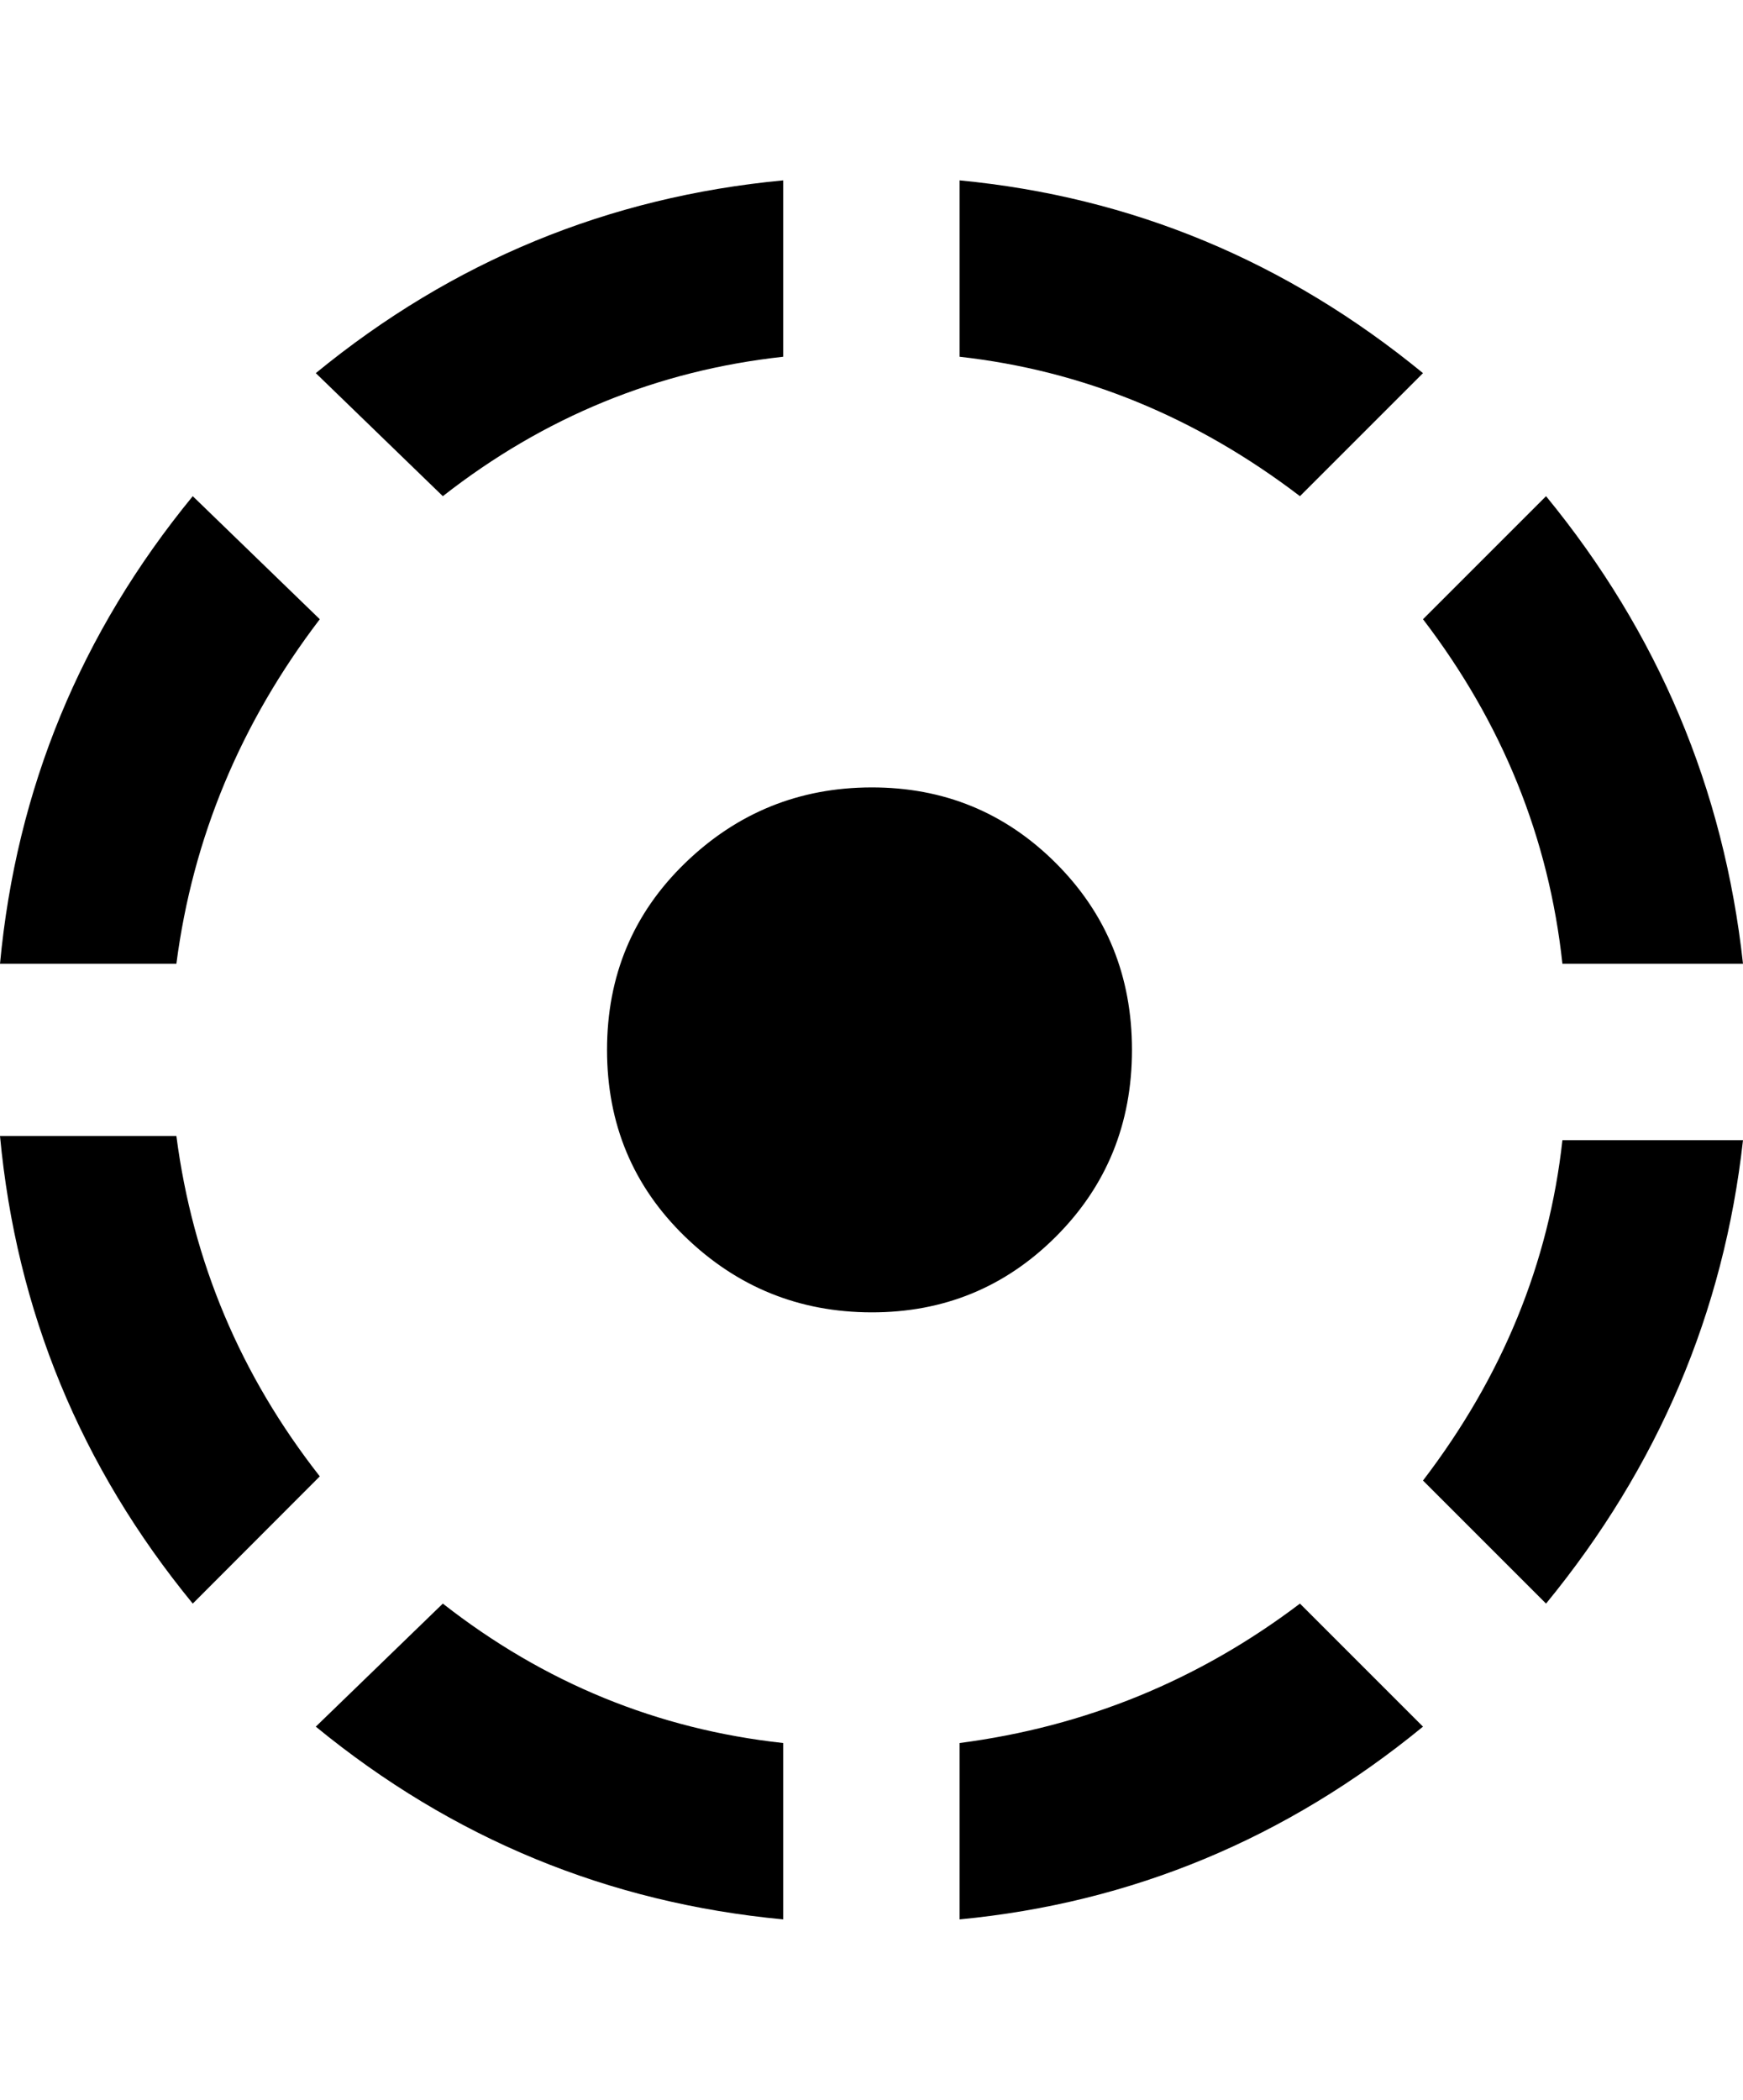 <svg height="1000" width="830.1" xmlns="http://www.w3.org/2000/svg"><path d="m373 169.9q-89.8 9.8-162.1 66.4l-60.5-58.6q97.6-80 222.6-91.8v84z m304.7 7.8l-58.6 58.6q-74.2-56.6-162.1-66.4v-84q123.1 11.8 220.7 91.8z m66.4 281.3q-9.7-89.9-66.4-164.1l58.6-58.6q80.1 97.7 93.8 222.7h-86z m-591.8-164.1q-56.6 74.2-68.3 164.1h-84q11.7-125 91.8-222.7z m-68.3 246.1q11.7 89.9 68.3 162.1l-60.5 60.6q-80.1-97.7-91.8-222.7h84z m455.1-41q0 52.7-36.2 88.9t-87.9 36.1-88.8-36.1-37.1-88.9 37.1-88.9 88.8-36.1 87.9 36.1 36.2 88.9z m138.6 205.1q56.7-74.2 66.4-162.1h86q-13.7 123-93.8 220.7z m-220.7 125q89.9-11.7 162.1-66.4l58.6 58.6q-97.6 80-220.7 91.8v-84z m-306.6-7.8l60.5-58.6q72.3 56.6 162.1 66.4v84q-125-11.8-222.6-91.8z" /></svg>